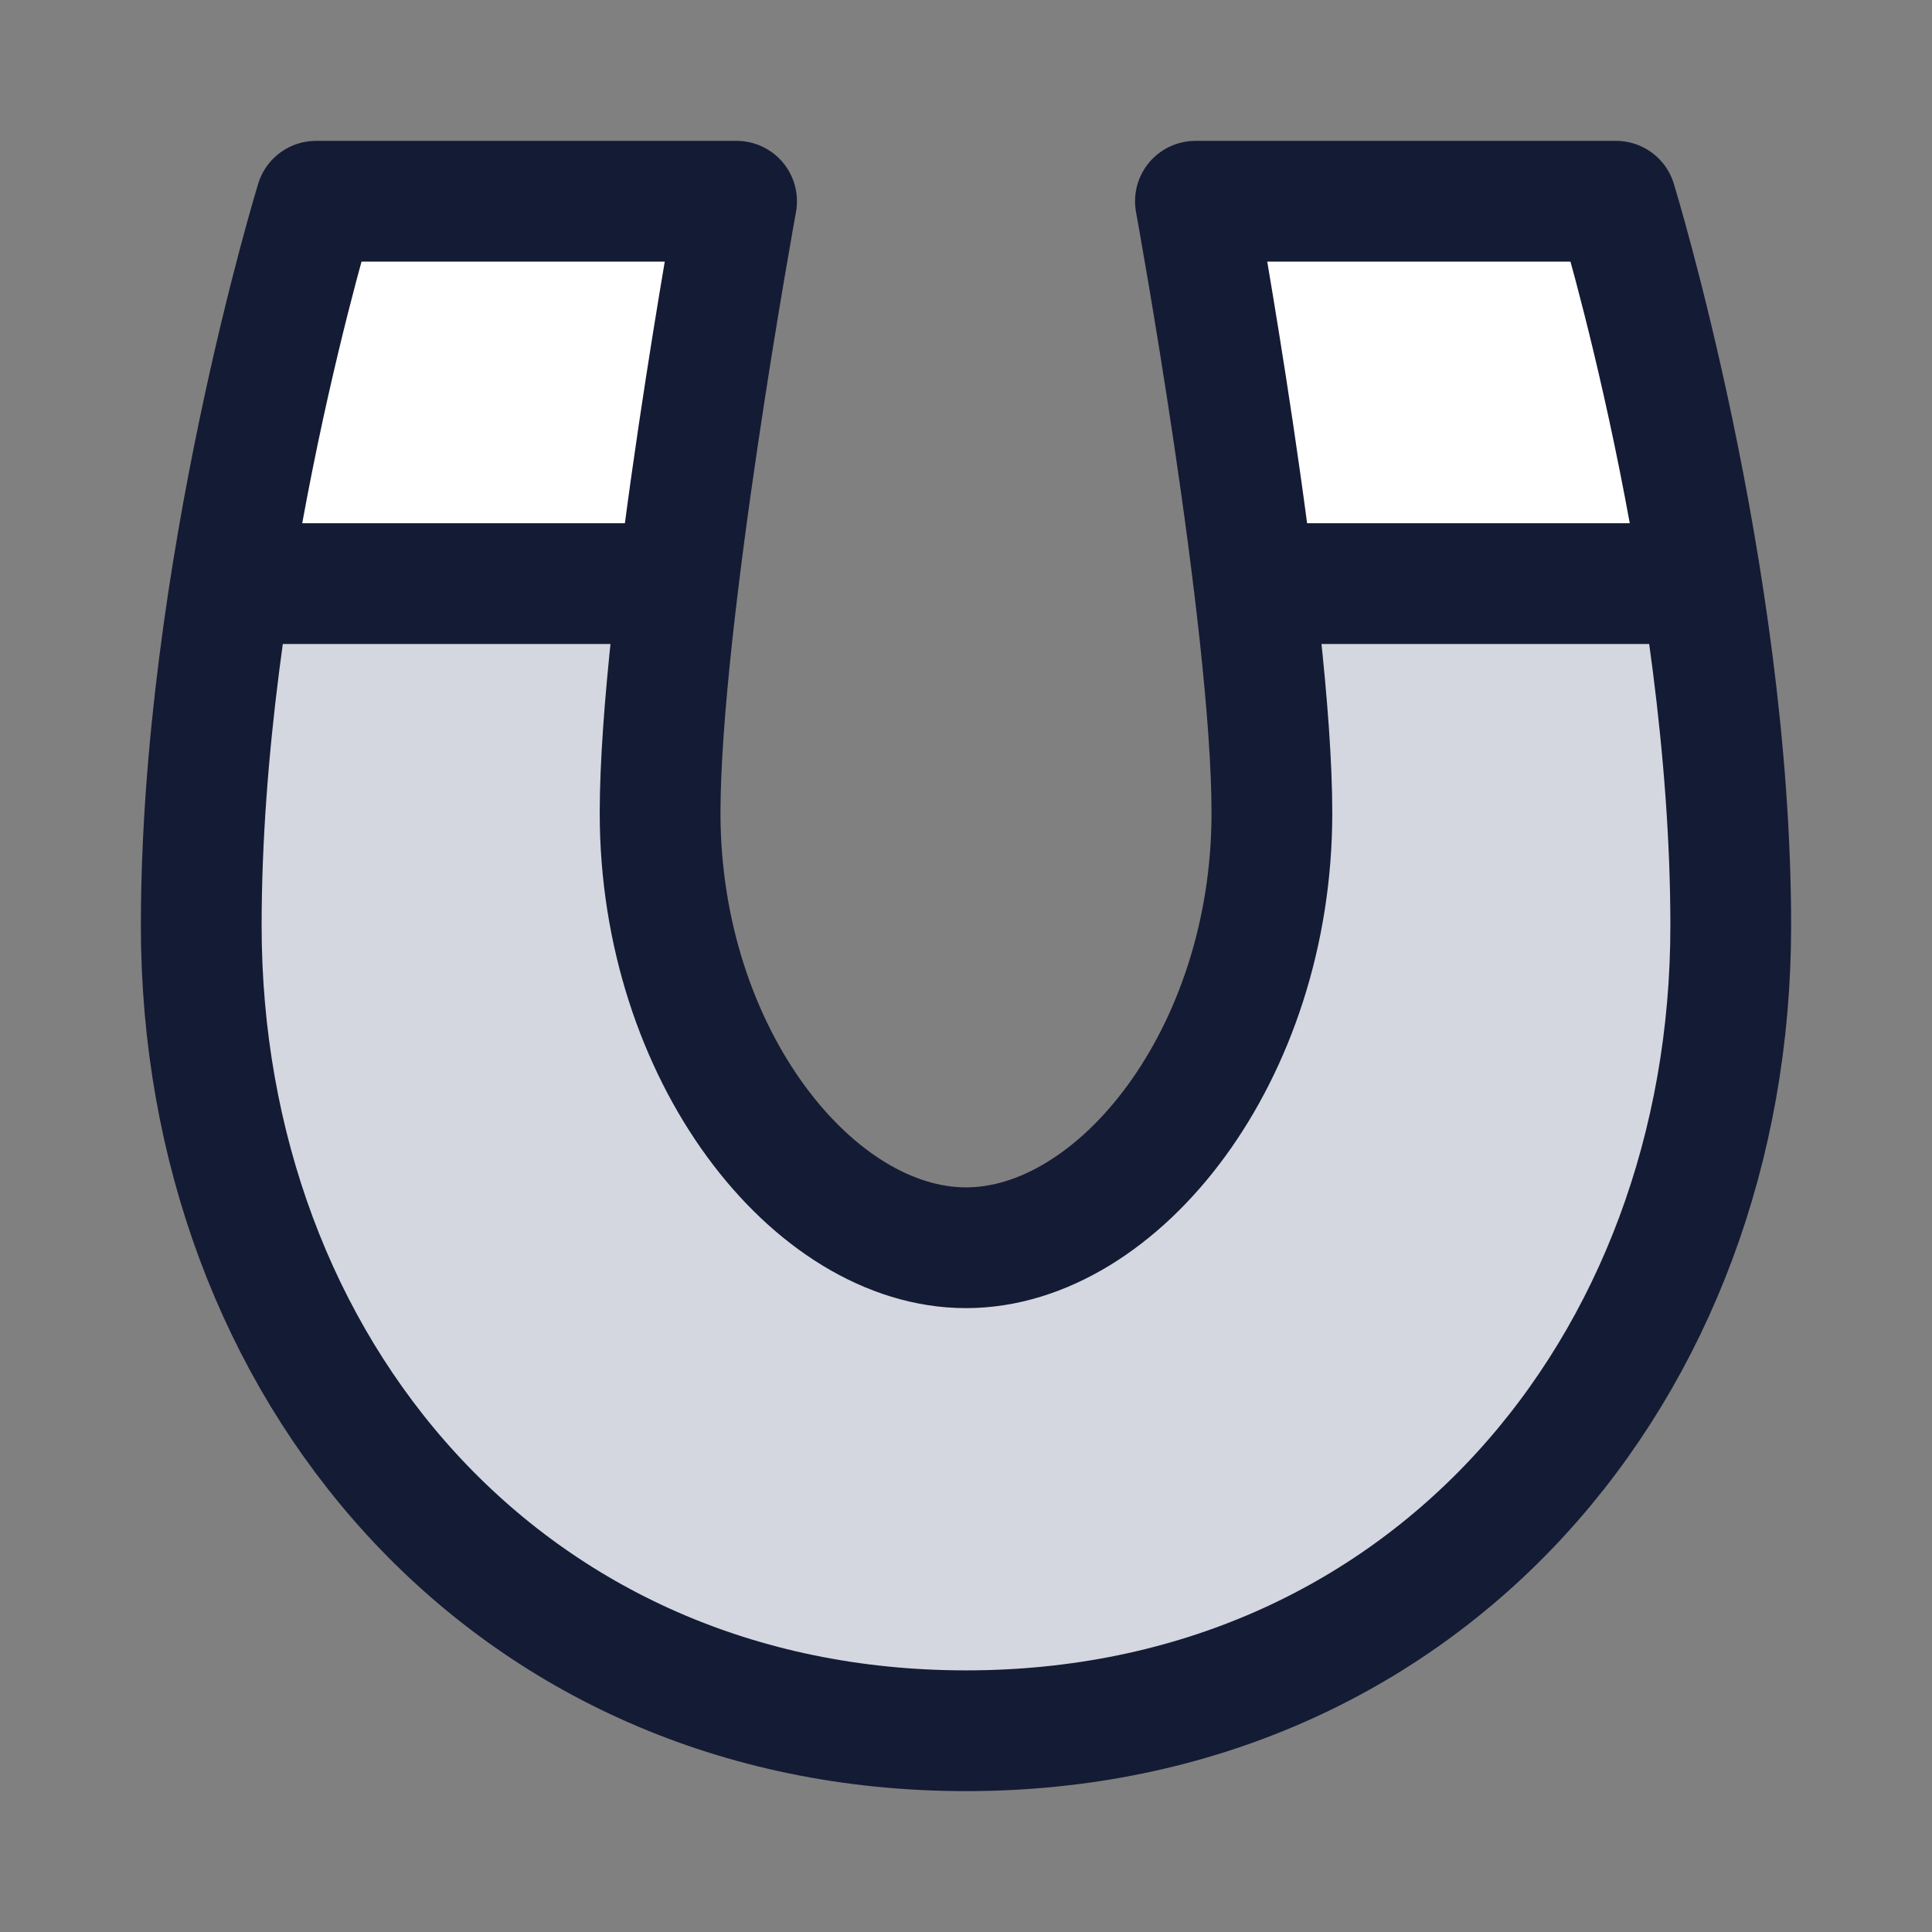 <svg width="24" height="24" viewBox="0 0 24 24" fill="none" xmlns="http://www.w3.org/2000/svg">
<rect x="0" y="0" width="24" height="24" fill="#808080" stroke="none"/>
<path d="M12 21.5C6.3 21.5 2.5 17 2.5 11.5C2.5 9.963 2.677 8.391 2.906 7H8.454C8.31 8.147 8.2 9.285 8.2 10.1C8.2 13.1 10.1 15.5 12 15.5C13.9 15.5 15.8 13.1 15.8 10.1C15.8 9.285 15.691 8.147 15.546 7H21.094C21.323 8.391 21.5 9.963 21.5 11.5C21.5 17 17.7 21.5 12 21.5Z" fill="#D4D7E0"/>
<path d="M3.925 2.5H9.15C9.15 2.5 8.736 4.768 8.454 7H2.906C3.327 4.445 3.925 2.5 3.925 2.5Z" fill="white"/>
<path d="M20.075 2.5H14.85C14.85 2.5 15.264 4.768 15.546 7H21.094C20.672 4.445 20.075 2.5 20.075 2.5Z" fill="white"/>
<path d="M3.925 2.5H9.15C9.15 2.5 8.2 7.7 8.2 10.1C8.2 13.1 10.1 15.5 12 15.5C13.9 15.5 15.8 13.1 15.8 10.1C15.8 7.7 14.85 2.5 14.85 2.5H20.075C20.075 2.5 21.5 7.138 21.5 11.5C21.5 17 17.7 21.5 12 21.5C6.3 21.5 2.5 17 2.5 11.5C2.5 7.138 3.925 2.5 3.925 2.5Z" stroke="#141B34" stroke-width="1.5" stroke-linejoin="round"/>
<path d="M2.973 7.25H8.198M15.798 7.25L21.023 7.25" stroke="#141B34" stroke-width="1.5" stroke-linecap="round"/>
</svg>
